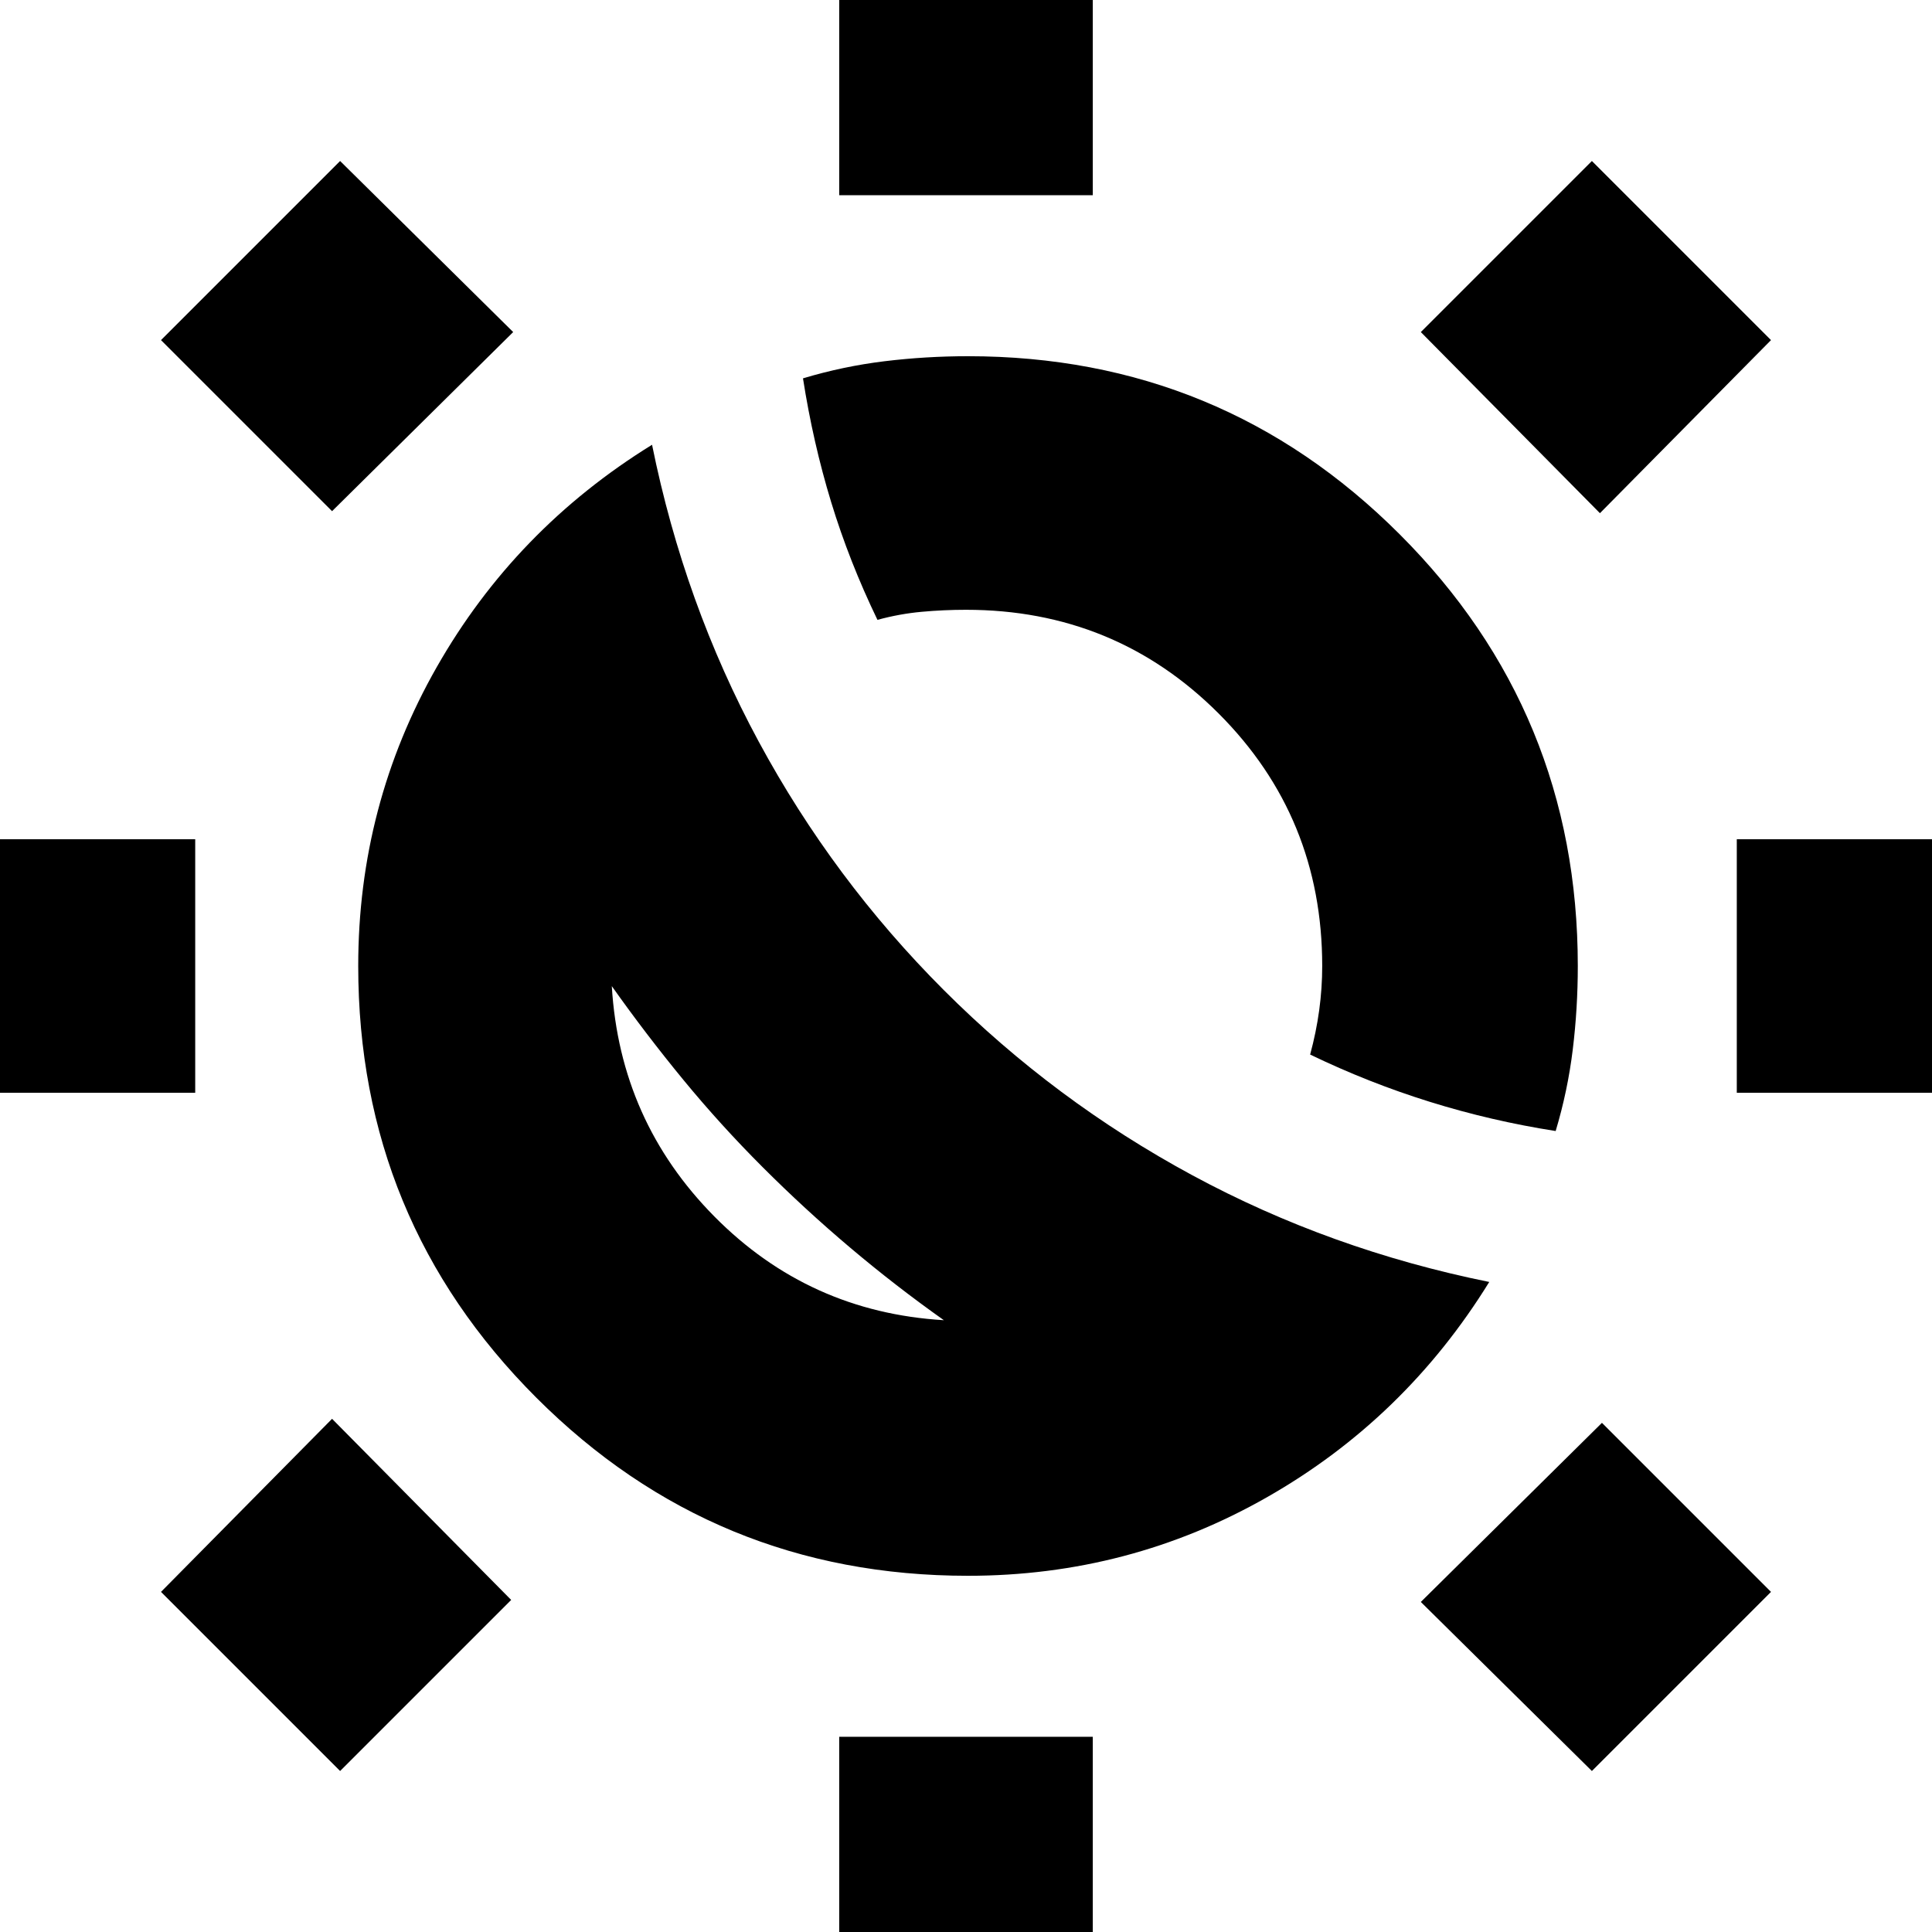 <svg xmlns="http://www.w3.org/2000/svg" height="24" viewBox="0 -960 960 960" width="24"><path d="M379-380q-21-21-39.5-43.5T304-470q4 67 51 114.5T469-304q-24-17-46.5-36T379-380Zm90-88q55 55 123.5 92T740-323q-42 68-110.5 107T481-177q-126 0-214.5-88.5T178-480q0-80 39-148.5T324-739q16 79 53 147.5T469-468Zm304 70q-32-5-62.5-14.5T651-436q3-11 4.5-22t1.5-22q0-74-51.5-125.5T480-657q-11 0-22 1t-22 4q-14-29-23-58.5T399-772q20-6 40.5-8.5T481-783q126 0 214.5 88.5T784-480q0 21-2.5 41.5T773-398ZM417-863v-120h126v120H417Zm0 886V-97h126V23H417Zm378-728-89-90 85-85 89 89-85 86ZM169-80l-89-89 85-86 89 90-85 85Zm694-337v-126h120v126H863Zm-886 0v-126H97v126H-23ZM791-80l-85-84 90-89 84 84-89 89ZM165-706l-85-85 89-89 86 85-90 89Zm214 326Z"/></svg>